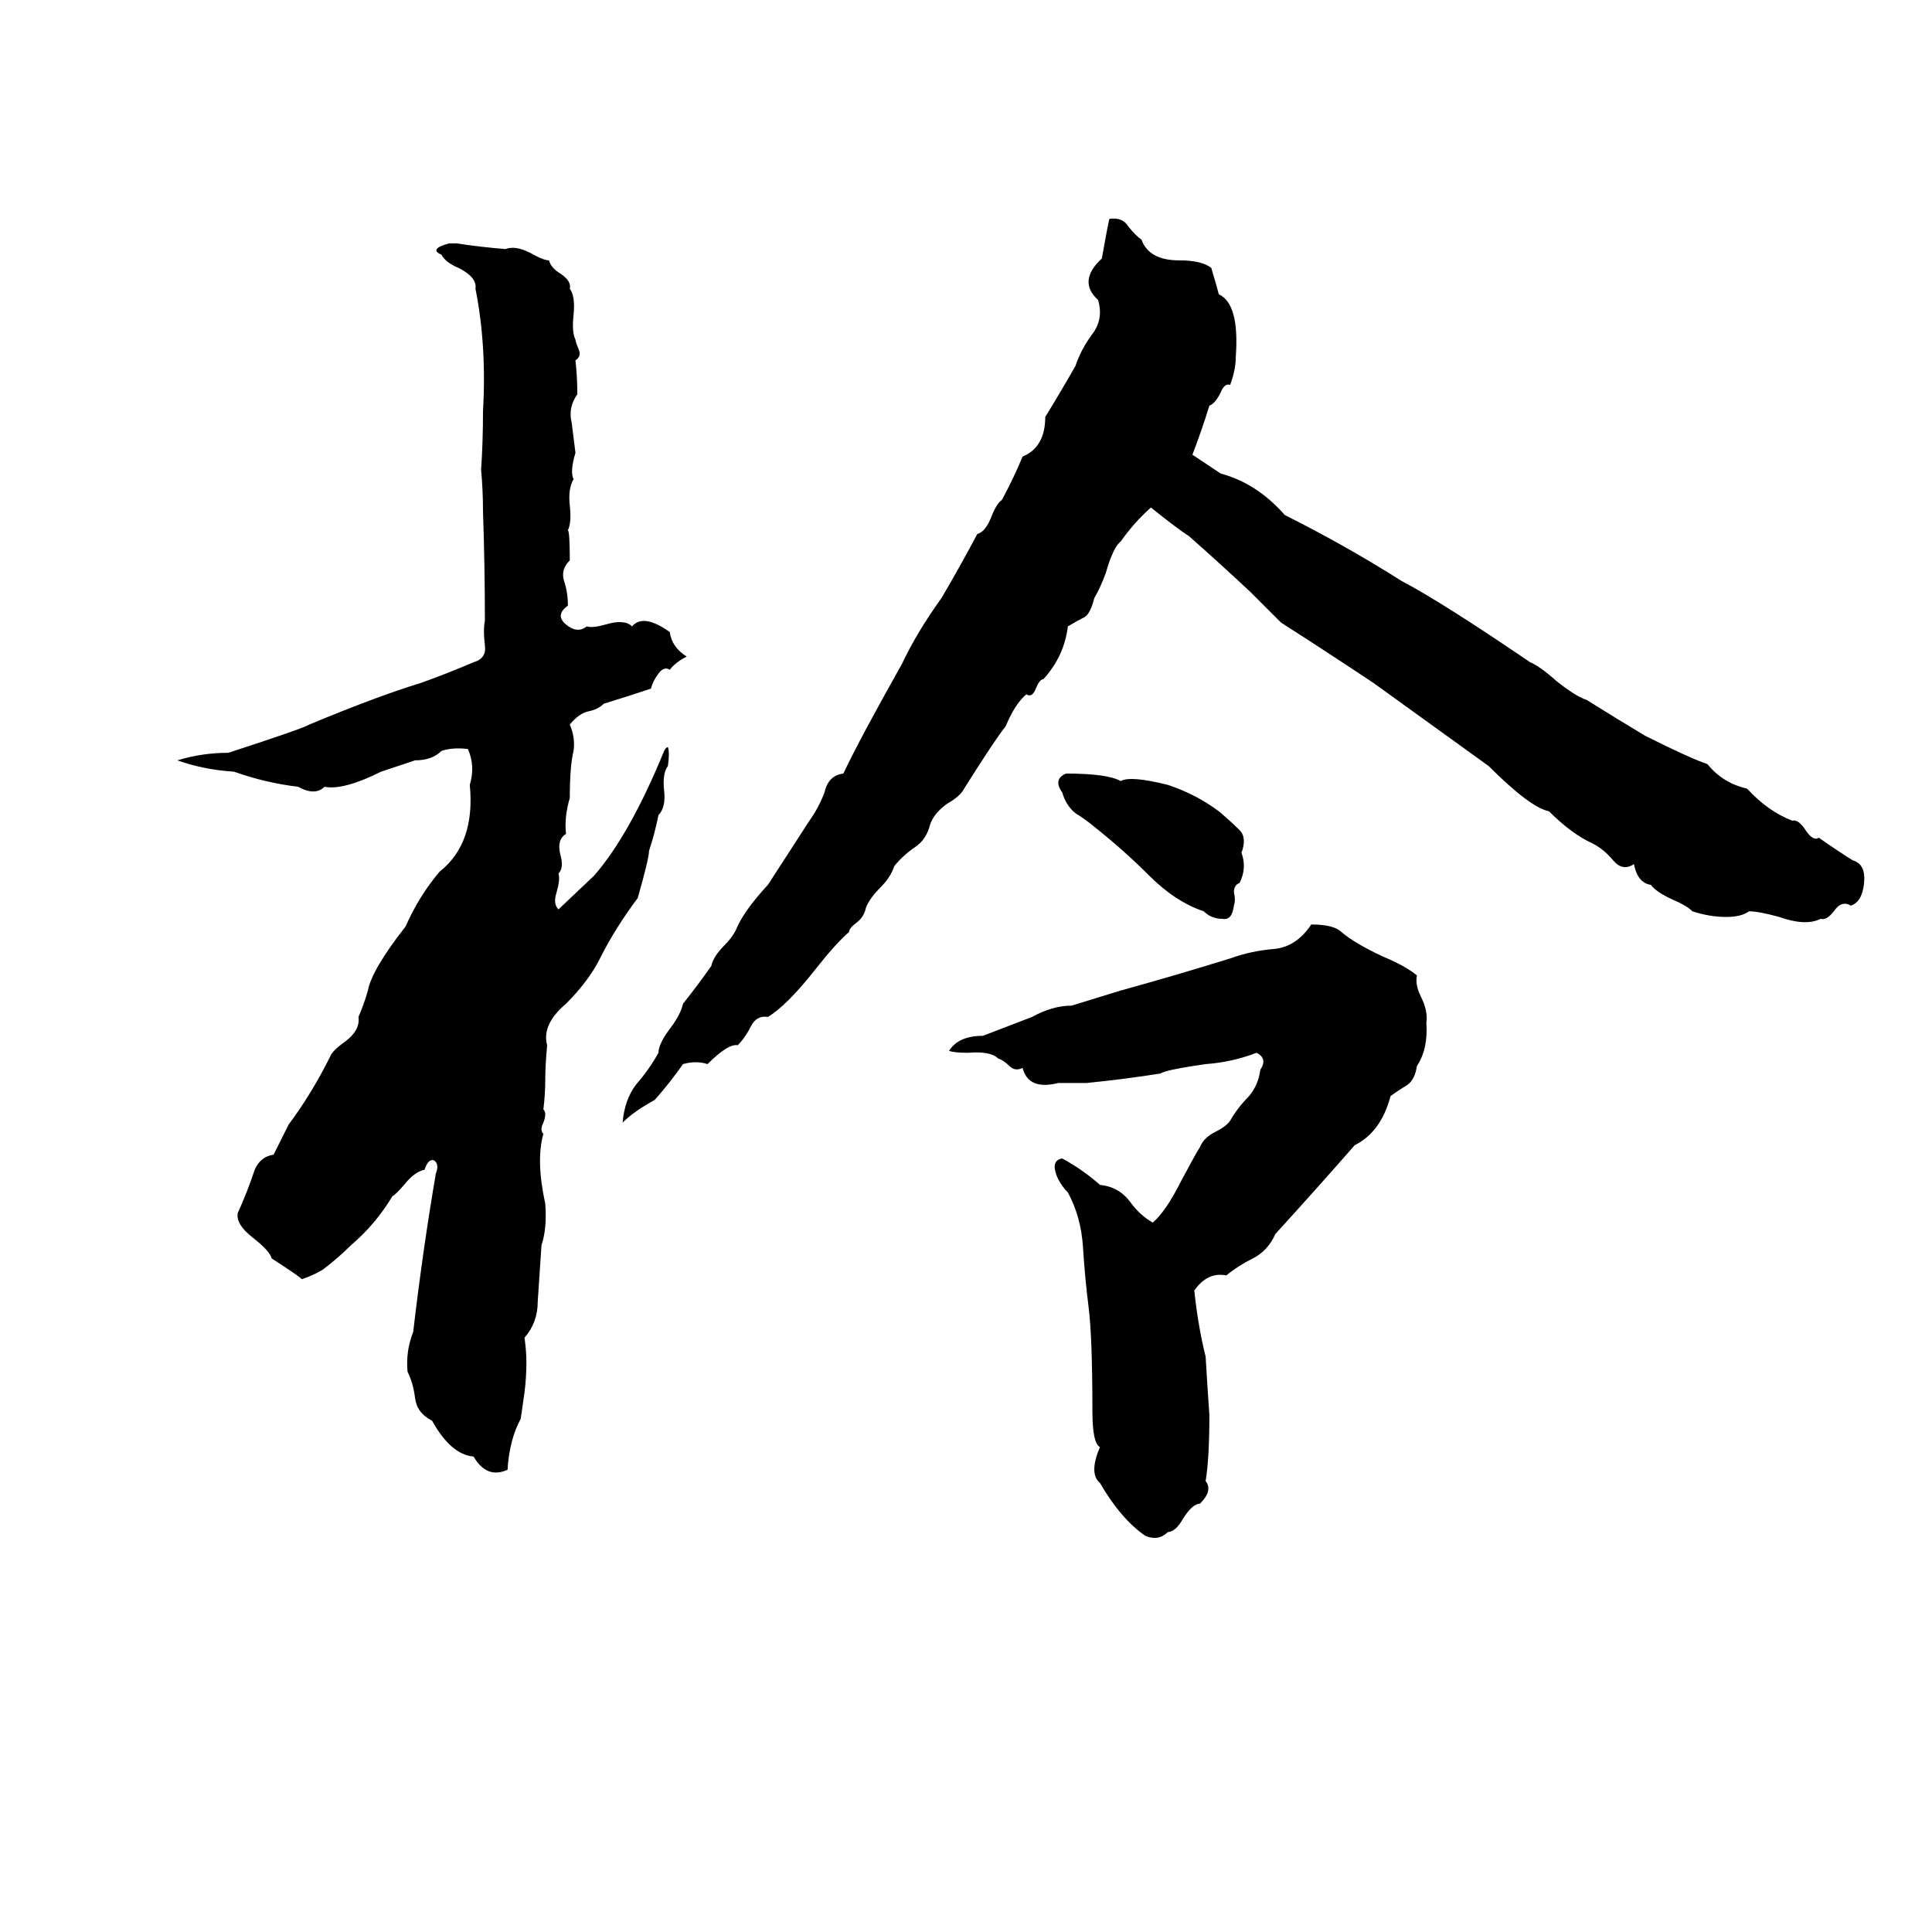 <svg xmlns="http://www.w3.org/2000/svg" viewBox="0 -800 1024 1024">
	<path fill="#000000" d="M647 -549Q666 -544 681 -527Q713 -511 743 -492Q764 -481 811 -449Q816 -447 825 -439Q835 -431 841 -429Q857 -419 872 -410Q896 -398 905 -395Q913 -385 926 -382Q937 -370 950 -365Q953 -366 957 -360Q961 -354 964 -356Q974 -349 982 -344Q989 -342 988 -332Q987 -322 981 -320Q976 -323 972 -317Q968 -312 965 -313Q957 -309 943 -314Q932 -317 927 -317Q923 -314 915 -314Q906 -314 897 -317Q894 -320 887 -323Q878 -327 875 -331Q868 -332 866 -342Q860 -338 855 -344Q850 -350 844 -353Q833 -358 821 -370Q811 -372 789 -394L728 -438Q704 -454 679 -470Q671 -478 663 -486Q647 -501 630 -516Q625 -519 610 -531Q601 -523 594 -513Q590 -510 586 -496Q583 -488 580 -483Q578 -475 575 -473Q571 -471 566 -468Q564 -452 553 -440Q551 -440 549 -435Q547 -430 544 -432Q538 -427 533 -415Q528 -409 511 -382Q509 -378 502 -374Q495 -369 493 -363Q491 -355 485 -351Q479 -347 474 -341Q472 -335 467 -330Q461 -324 459 -319Q458 -314 454 -311Q450 -308 450 -306Q443 -300 432 -286Q417 -267 407 -261Q401 -262 398 -256Q395 -250 391 -246Q386 -247 375 -236Q369 -238 362 -236Q355 -226 347 -217Q336 -211 330 -205Q331 -217 337 -225Q344 -233 349 -242Q349 -247 356 -256Q361 -263 362 -268Q370 -278 377 -288Q378 -293 384 -299Q388 -303 390 -307Q394 -317 407 -331Q418 -348 429 -365Q434 -372 437 -380Q439 -389 447 -390Q456 -409 478 -448Q486 -465 499 -483Q509 -500 518 -517Q522 -518 525 -525Q528 -533 531 -535Q537 -546 542 -558Q554 -563 554 -579Q562 -592 570 -606Q573 -615 579 -623Q585 -631 582 -641Q571 -651 584 -663Q587 -680 588 -684Q595 -685 598 -680Q602 -675 605 -673Q609 -662 625 -662Q637 -662 642 -658Q645 -648 646 -644Q657 -639 655 -611Q655 -604 652 -596Q649 -597 647 -592Q644 -586 641 -585Q637 -572 632 -559ZM238 -671H242Q255 -669 268 -668Q273 -670 281 -666Q288 -662 291 -662Q292 -658 297 -655Q303 -651 302 -647Q305 -643 304 -633Q303 -624 305 -620Q305 -619 307 -614Q308 -611 305 -609Q306 -600 306 -591Q301 -584 303 -576Q304 -568 305 -560Q302 -550 304 -546Q301 -541 302 -532Q303 -523 301 -519Q302 -518 302 -503Q297 -498 299 -492Q301 -486 301 -479Q294 -474 300 -469Q306 -464 311 -468Q314 -467 321 -469Q331 -472 335 -468Q341 -475 355 -465Q356 -457 364 -452Q358 -449 355 -445Q352 -447 349 -443Q346 -439 345 -435Q333 -431 320 -427Q317 -424 312 -423Q307 -422 302 -416Q305 -409 304 -402Q302 -394 302 -377Q299 -367 300 -358Q295 -355 297 -347Q299 -340 296 -337Q297 -334 295 -327Q293 -321 296 -318L315 -336Q334 -358 352 -402Q353 -404 354 -404Q355 -401 354 -394Q351 -390 352 -381Q353 -372 349 -368Q347 -358 344 -349Q344 -345 338 -324Q326 -308 318 -292Q312 -280 300 -268Q287 -257 290 -246Q289 -235 289 -228Q289 -220 288 -212Q290 -210 288 -205Q286 -201 288 -199Q284 -185 289 -162Q290 -149 287 -140Q286 -125 285 -110Q285 -99 278 -91Q279 -84 279 -78Q279 -70 278 -62Q277 -55 276 -48Q270 -37 269 -21Q258 -16 251 -28Q239 -29 229 -47Q221 -51 220 -59Q219 -67 216 -73Q215 -84 219 -94Q224 -137 231 -178Q233 -183 230 -185Q227 -186 225 -180Q220 -179 215 -173Q210 -167 208 -166Q199 -151 186 -140Q179 -133 171 -127Q166 -124 160 -122Q158 -124 144 -133Q143 -137 134 -144Q125 -151 126 -157Q131 -168 135 -180Q138 -187 145 -188Q149 -196 153 -204Q165 -220 175 -240Q176 -243 183 -248Q191 -254 190 -261Q193 -268 195 -275Q197 -286 215 -309Q222 -325 233 -338Q252 -353 249 -384Q252 -394 248 -403Q240 -404 234 -402Q229 -397 220 -397Q211 -394 202 -391Q182 -381 172 -383Q167 -378 158 -383Q141 -385 124 -391Q108 -392 94 -397Q107 -401 121 -401Q161 -414 164 -416Q200 -431 223 -438Q237 -443 251 -449Q258 -451 257 -458Q256 -466 257 -471Q257 -500 256 -529Q256 -540 255 -551Q256 -566 256 -582Q258 -617 252 -647Q253 -653 243 -658Q236 -661 234 -665Q227 -668 238 -671ZM565 -390Q587 -390 594 -386Q599 -389 619 -384Q634 -379 646 -370Q652 -365 657 -360Q661 -356 658 -348Q661 -340 657 -332Q654 -331 654 -327Q655 -323 654 -320Q653 -312 648 -313Q642 -313 638 -317Q623 -322 609 -336Q596 -349 581 -361Q575 -366 570 -369Q565 -373 563 -380Q558 -387 565 -390ZM695 -310Q707 -310 711 -306Q718 -300 733 -293Q745 -288 751 -283Q750 -278 753 -272Q757 -264 756 -258Q757 -244 751 -235Q750 -228 746 -225Q741 -222 737 -219Q732 -200 718 -193Q697 -169 676 -146Q672 -137 664 -133Q656 -129 650 -124Q640 -126 633 -116Q635 -97 639 -81Q640 -64 641 -50Q641 -27 639 -15Q643 -10 636 -3Q632 -3 627 5Q623 12 619 12Q614 17 607 14Q594 5 583 -14Q577 -19 583 -33Q579 -35 579 -52Q579 -91 577 -107Q575 -123 574 -139Q573 -155 566 -168Q562 -172 560 -177Q557 -185 563 -186Q574 -180 583 -172Q593 -171 599 -163Q604 -156 611 -152Q618 -158 626 -174Q634 -189 636 -192Q638 -197 644 -200Q650 -203 652 -206Q656 -213 662 -219Q667 -225 668 -233Q672 -239 666 -242Q653 -237 639 -236Q618 -233 615 -231Q596 -228 576 -226Q569 -226 561 -226Q545 -222 542 -234Q538 -232 535 -235Q532 -238 529 -239Q525 -243 513 -242Q506 -242 503 -243Q508 -251 521 -251Q534 -256 547 -261Q558 -267 568 -267Q581 -271 594 -275Q623 -283 652 -292Q663 -296 675 -297Q687 -298 695 -310Z"/>
</svg>